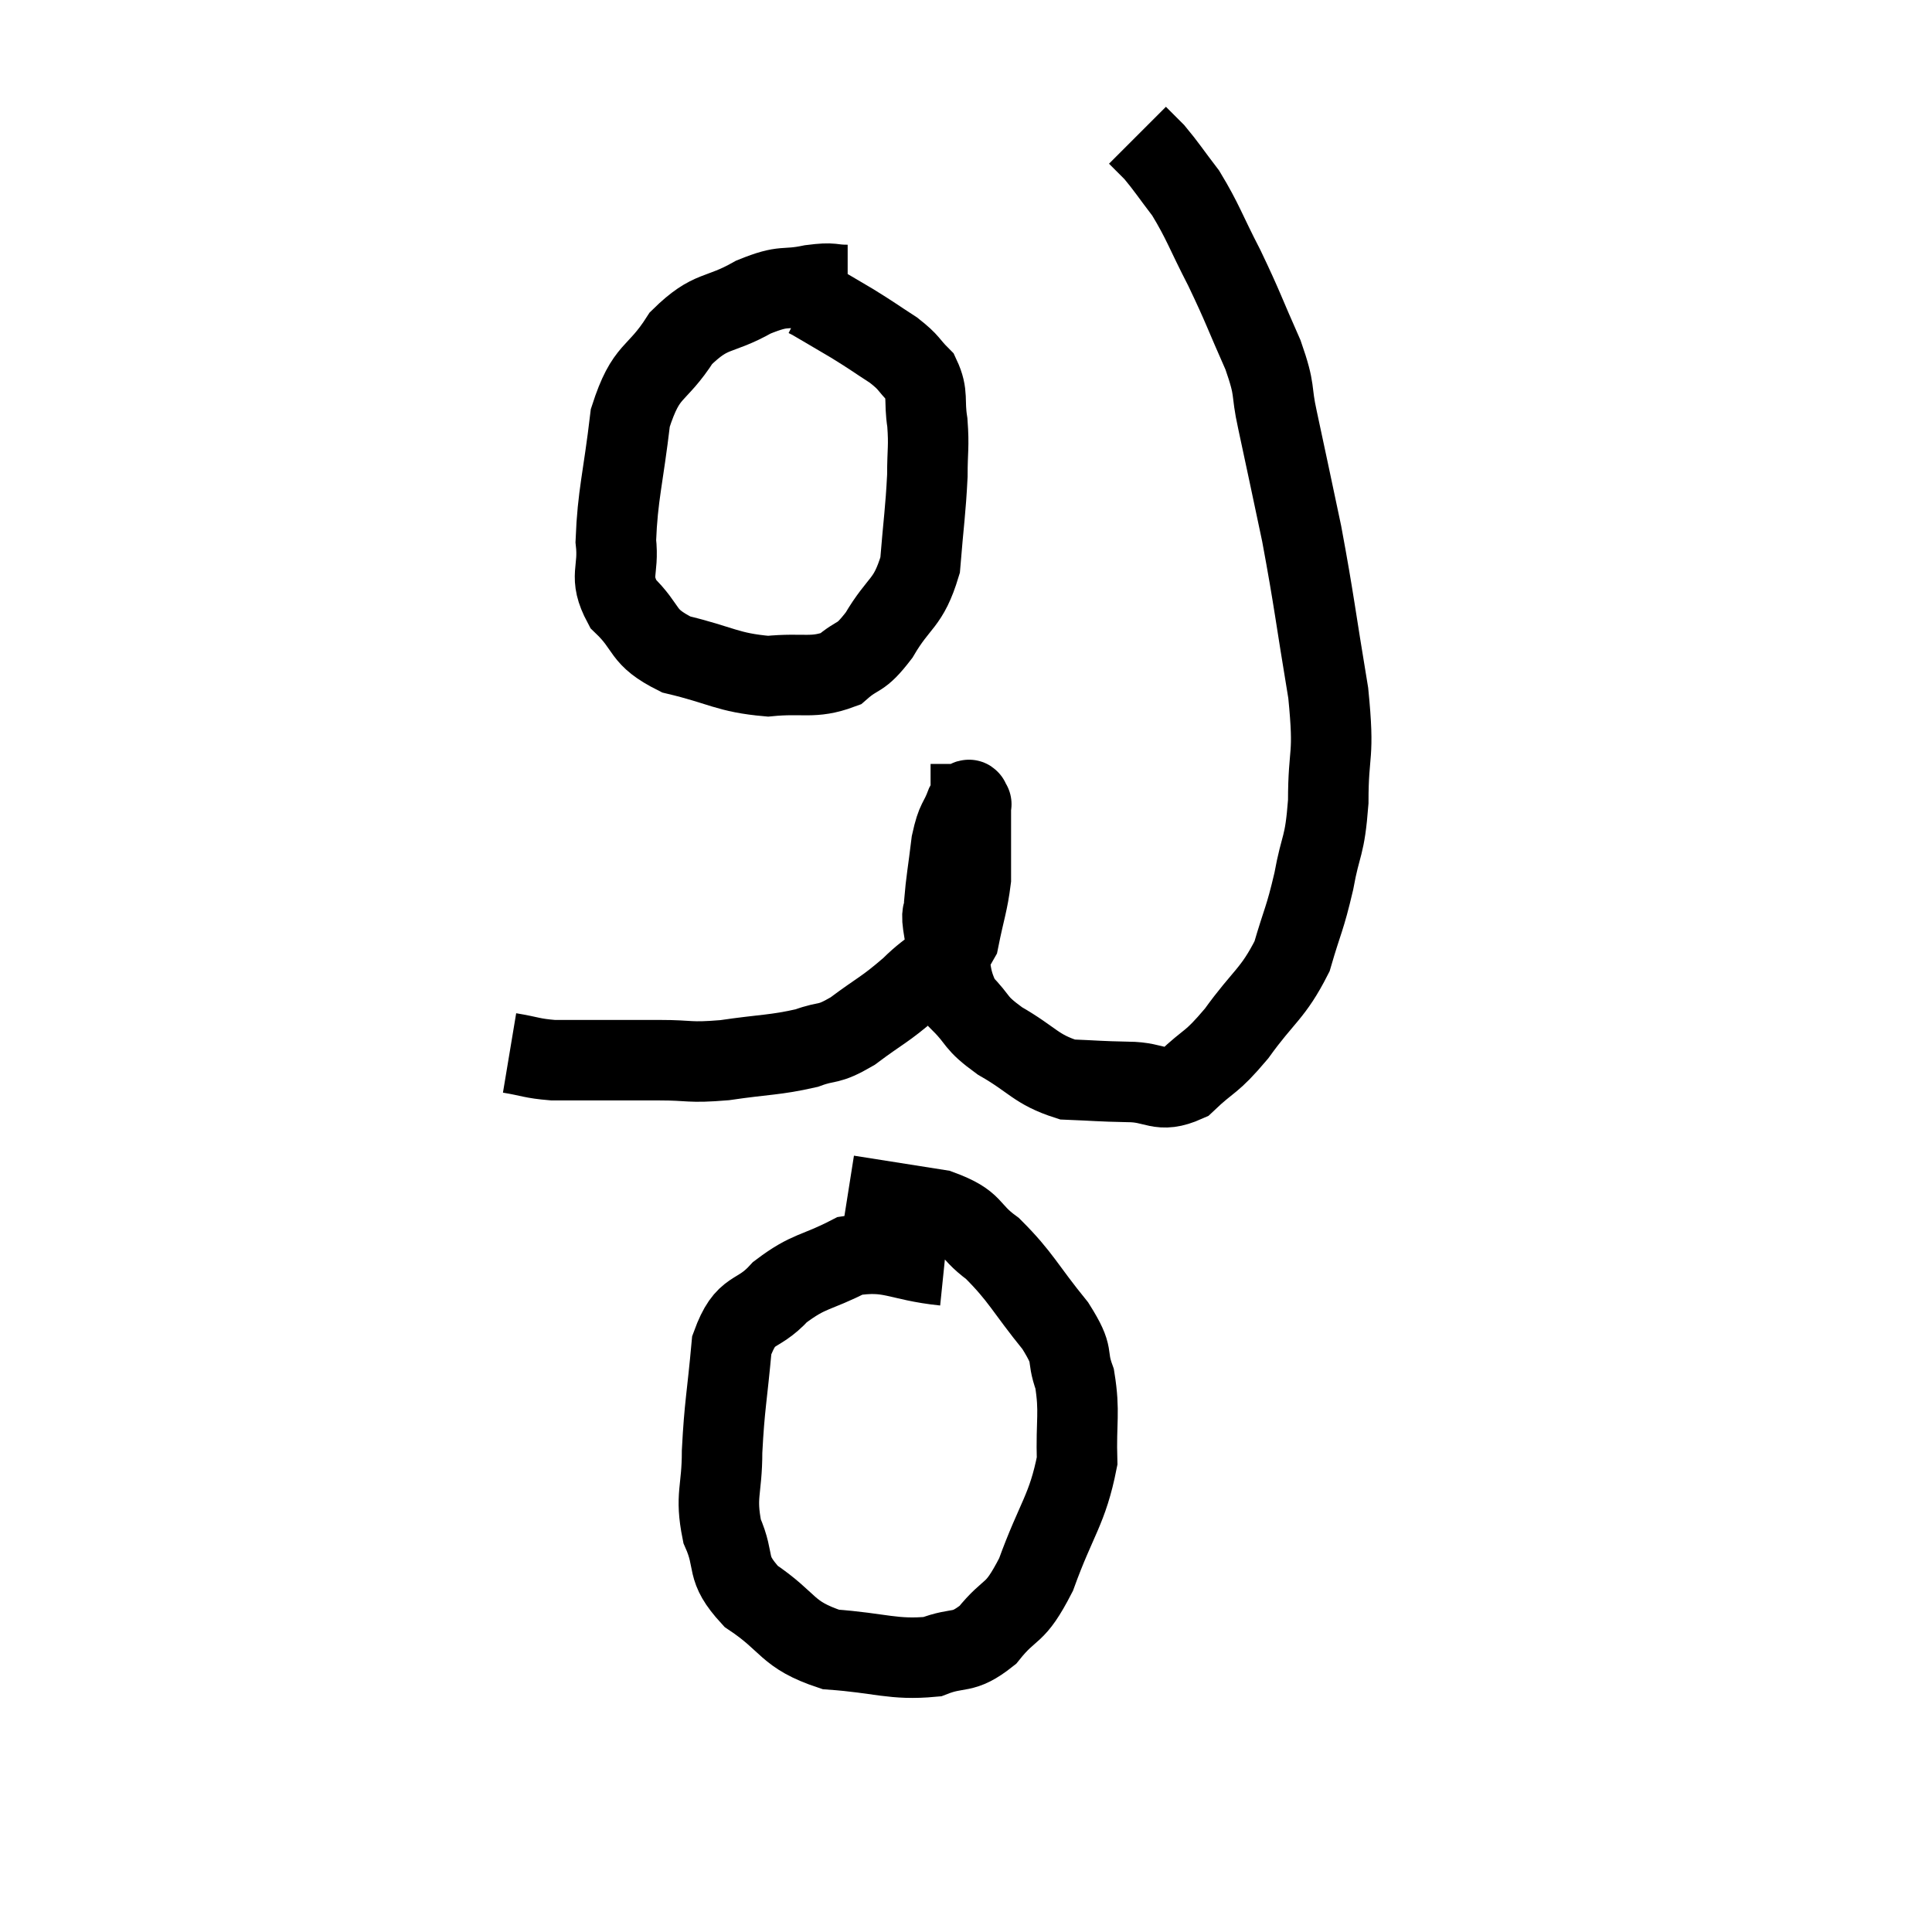 <svg width="48" height="48" viewBox="0 0 48 48" xmlns="http://www.w3.org/2000/svg"><path d="M 12.66 26.16 C 13.2 26.25, 13.2 26.295, 13.74 26.34 C 14.28 26.34, 14.16 26.34, 14.82 26.34 C 15.6 26.34, 15.585 26.34, 16.38 26.34 C 17.19 26.34, 17.085 26.415, 18 26.34 C 19.02 26.19, 19.245 26.22, 20.04 26.04 C 20.61 25.83, 20.535 25.995, 21.18 25.62 C 21.9 25.08, 21.96 25.11, 22.62 24.54 C 23.22 23.94, 23.445 24.015, 23.82 23.34 C 23.97 22.59, 24.045 22.44, 24.12 21.84 C 24.12 21.39, 24.12 21.36, 24.12 20.94 C 24.12 20.55, 24.12 20.4, 24.12 20.16 C 24.12 20.07, 24.12 20.025, 24.12 19.98 C 24.12 19.98, 24.15 19.98, 24.12 19.98 C 24.06 19.98, 24.12 19.74, 24 19.98 C 23.82 20.46, 23.775 20.325, 23.64 20.94 C 23.55 21.69, 23.505 21.885, 23.46 22.44 C 23.46 22.8, 23.355 22.545, 23.46 23.16 C 23.67 24.03, 23.535 24.225, 23.88 24.9 C 24.36 25.38, 24.18 25.38, 24.84 25.86 C 25.68 26.34, 25.725 26.565, 26.52 26.82 C 27.27 26.85, 27.285 26.865, 28.02 26.88 C 28.74 26.88, 28.785 27.18, 29.46 26.88 C 30.09 26.28, 30.06 26.46, 30.72 25.68 C 31.41 24.72, 31.62 24.705, 32.1 23.76 C 32.37 22.83, 32.415 22.86, 32.64 21.9 C 32.82 20.91, 32.91 21.09, 33 19.92 C 33 18.57, 33.165 18.885, 33 17.22 C 32.67 15.24, 32.655 14.955, 32.34 13.26 C 32.04 11.85, 31.98 11.55, 31.74 10.44 C 31.56 9.63, 31.71 9.765, 31.38 8.82 C 30.9 7.74, 30.9 7.665, 30.42 6.66 C 29.94 5.73, 29.895 5.52, 29.46 4.8 C 29.07 4.29, 28.98 4.14, 28.68 3.78 C 28.47 3.57, 28.365 3.465, 28.26 3.36 C 28.26 3.36, 28.26 3.36, 28.26 3.36 L 28.26 3.36" fill="none" stroke="black" stroke-width="2"></path><path d="M 21.06 7.08 C 20.61 7.08, 20.745 7.005, 20.16 7.08 C 19.44 7.23, 19.53 7.05, 18.72 7.38 C 17.82 7.89, 17.685 7.65, 16.92 8.4 C 16.29 9.39, 16.065 9.12, 15.66 10.38 C 15.48 11.91, 15.345 12.285, 15.3 13.44 C 15.39 14.22, 15.105 14.295, 15.48 15 C 16.14 15.63, 15.9 15.81, 16.8 16.26 C 17.94 16.53, 18.06 16.71, 19.08 16.8 C 19.98 16.71, 20.19 16.875, 20.88 16.62 C 21.36 16.2, 21.345 16.425, 21.84 15.78 C 22.35 14.91, 22.56 15.03, 22.86 14.04 C 22.95 12.93, 22.995 12.705, 23.04 11.82 C 23.04 11.16, 23.085 11.115, 23.04 10.5 C 22.95 9.93, 23.07 9.81, 22.86 9.36 C 22.53 9.03, 22.62 9.03, 22.2 8.7 C 21.69 8.37, 21.69 8.355, 21.18 8.04 C 20.67 7.74, 20.445 7.605, 20.16 7.44 C 20.1 7.41, 20.07 7.395, 20.04 7.38 C 20.04 7.38, 20.04 7.38, 20.04 7.38 L 20.04 7.38" fill="none" stroke="black" stroke-width="2"></path><path d="M 23.46 31.44 C 22.29 31.32, 22.14 31.035, 21.12 31.2 C 20.25 31.65, 20.115 31.545, 19.38 32.1 C 18.78 32.76, 18.54 32.43, 18.18 33.42 C 18.06 34.74, 18 34.905, 17.94 36.06 C 17.94 37.05, 17.76 37.14, 17.94 38.04 C 18.3 38.85, 17.985 38.925, 18.66 39.66 C 19.65 40.32, 19.515 40.605, 20.64 40.98 C 21.9 41.07, 22.185 41.25, 23.16 41.16 C 23.85 40.89, 23.895 41.13, 24.54 40.62 C 25.14 39.87, 25.185 40.2, 25.74 39.12 C 26.25 37.71, 26.52 37.515, 26.76 36.3 C 26.73 35.28, 26.835 35.1, 26.7 34.26 C 26.46 33.6, 26.73 33.75, 26.22 32.94 C 25.44 31.98, 25.38 31.74, 24.66 31.02 C 24 30.54, 24.24 30.39, 23.34 30.06 C 22.2 29.88, 21.63 29.79, 21.06 29.7 C 21.06 29.7, 21.06 29.7, 21.06 29.7 L 21.06 29.7" fill="none" stroke="black" stroke-width="2"></path></svg>
